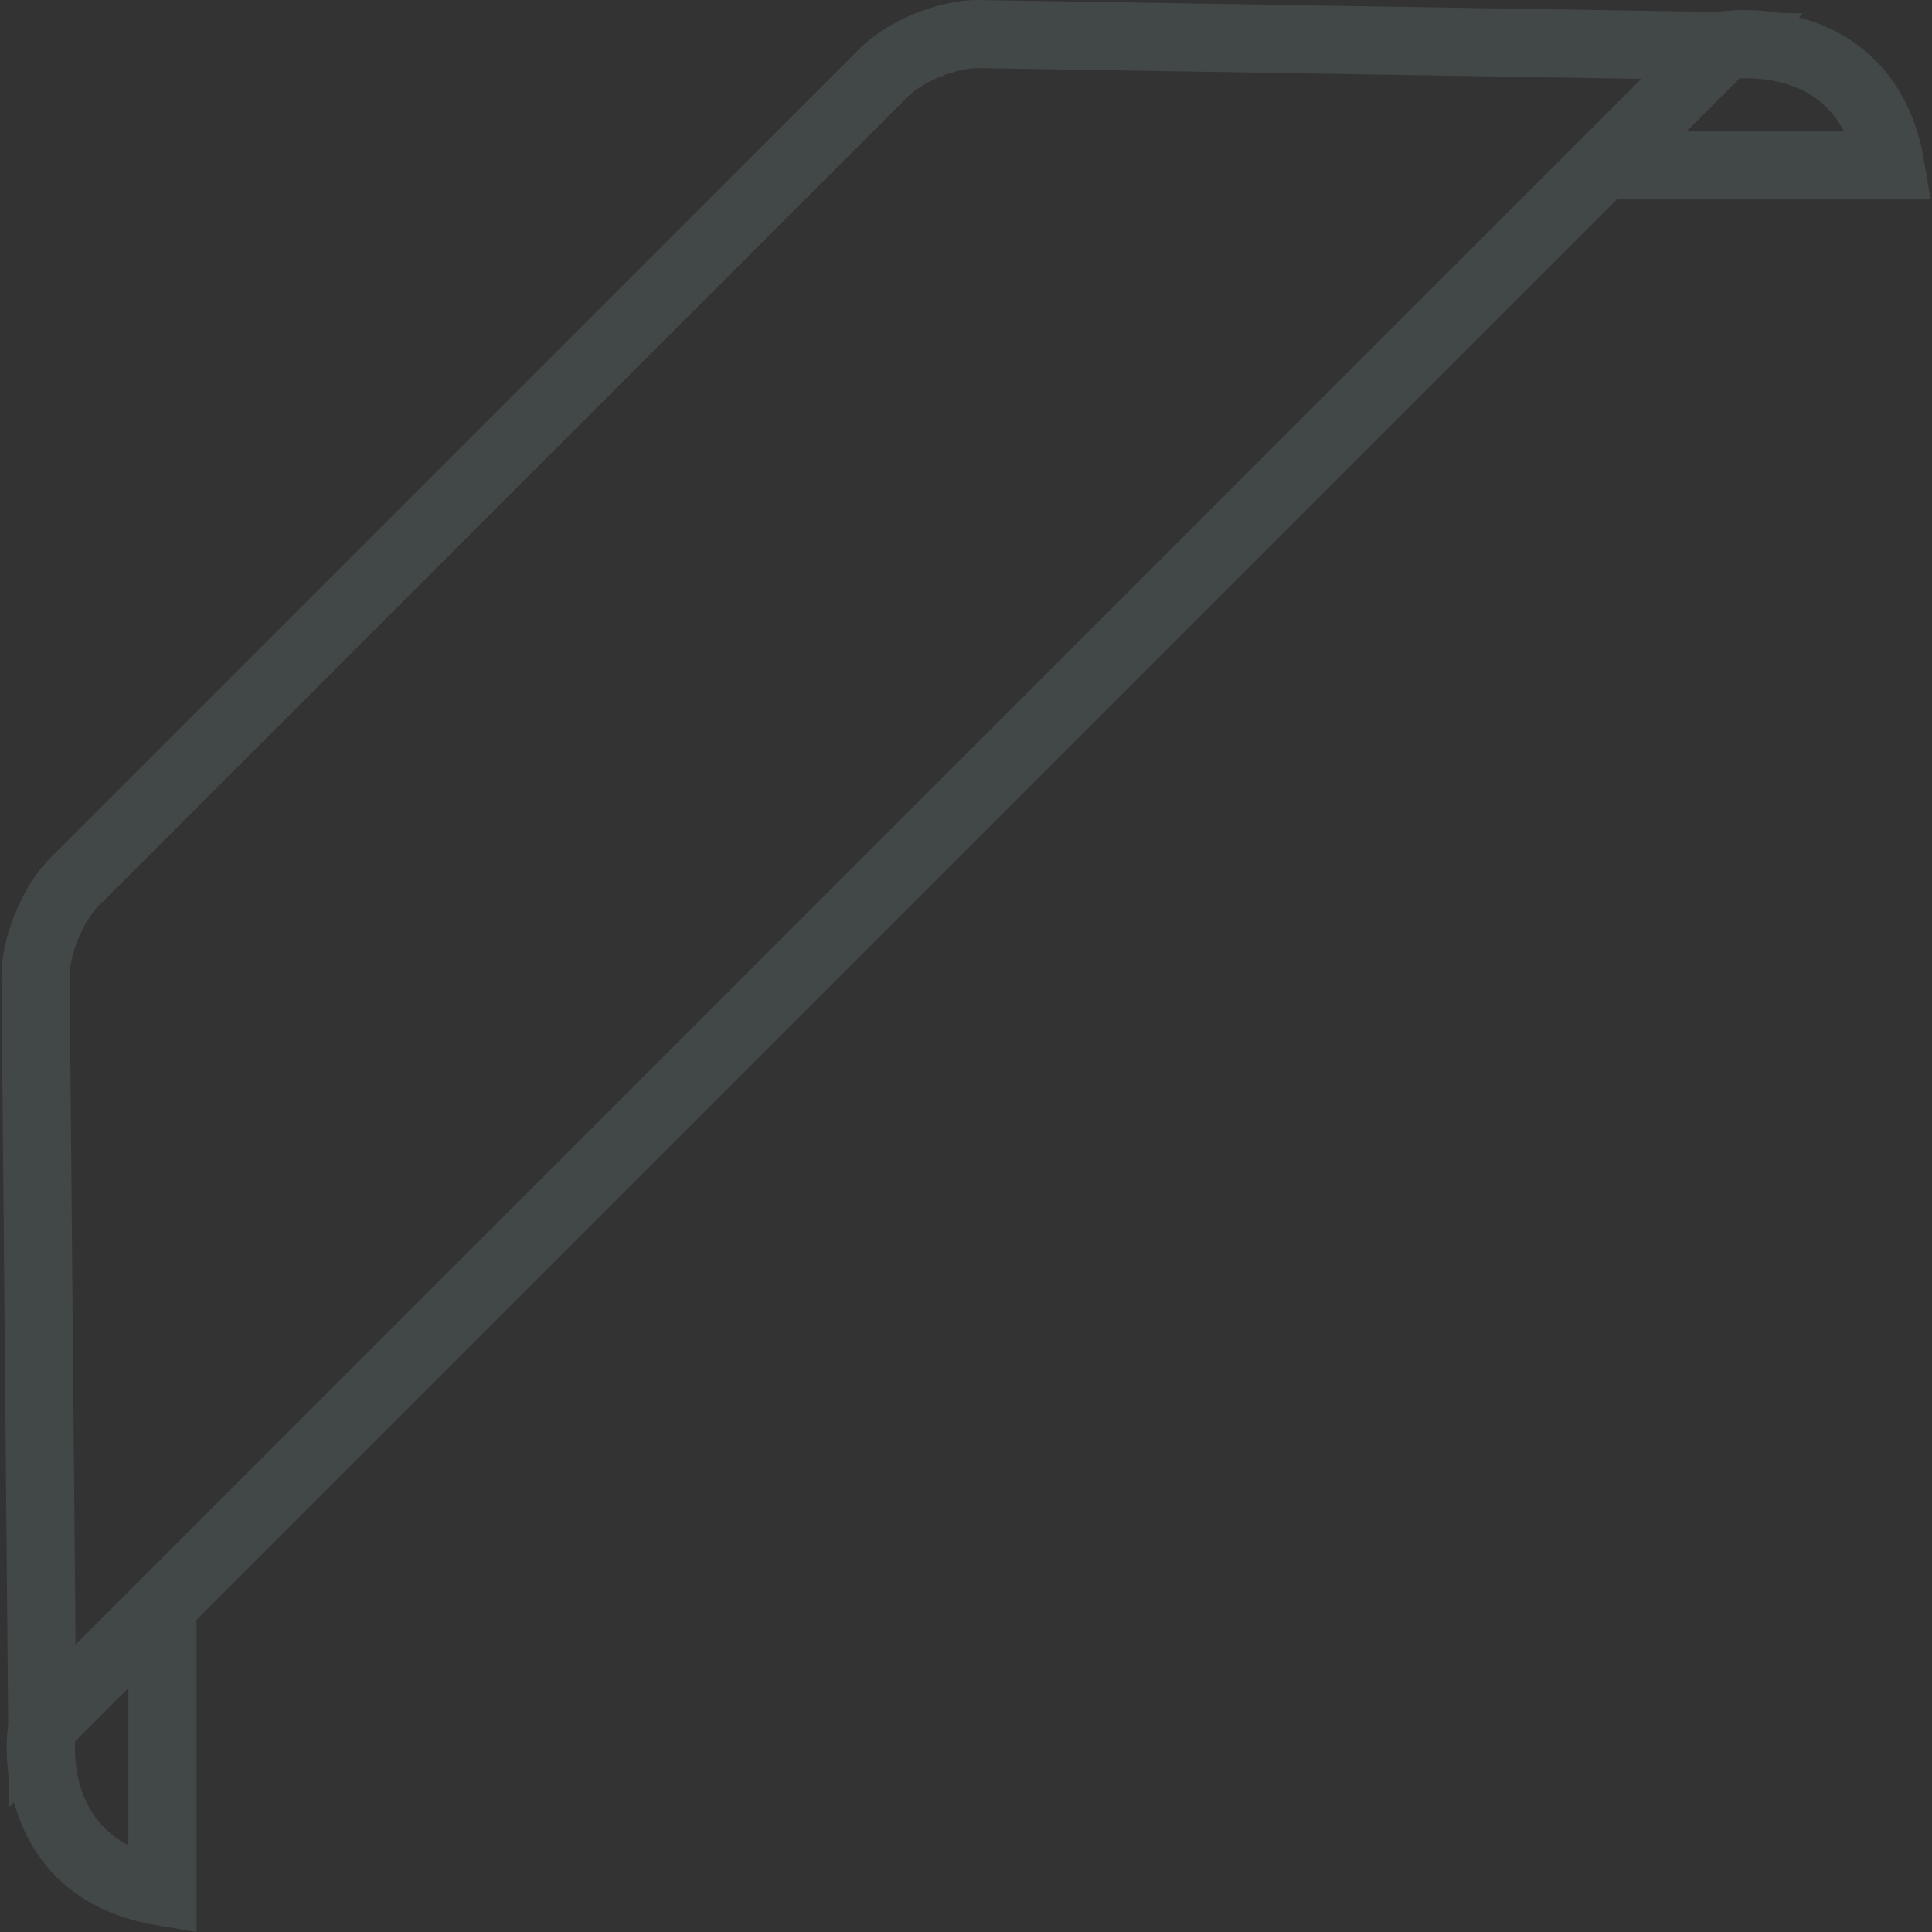 <?xml version="1.0" encoding="iso-8859-1"?>
<!-- Generator: Adobe Illustrator 16.0.0, SVG Export Plug-In . SVG Version: 6.00 Build 0)  -->
<!DOCTYPE svg PUBLIC "-//W3C//DTD SVG 1.1//EN" "http://www.w3.org/Graphics/SVG/1.1/DTD/svg11.dtd">
<svg fill="rgba(204, 255, 255, 0.1)" version="1.1" id="Capa_1" xmlns="http://www.w3.org/2000/svg" xmlns:xlink="http://www.w3.org/1999/xlink" x="0px" y="0px"
	 width="445.279px" height="445.279px" viewBox="0 0 445.279 445.279" style="enable-background:new 0 0 445.279 445.279;"
	 xml:space="preserve">
<rect x="0" y="0" width="445.279" height="445.279" fill="#333333" stroke="none"/>
<g>
	<path d="M414.621,4.019l0.938-0.934l-5.17-0.088c-2.665-0.431-5.45-0.675-8.355-0.675c-3.51,0-5.75,0.364-5.75,0.364l-0.497,0.076
		L225.282,0c-9.097,0-20.757,4.787-27.112,11.146L11.582,197.742c-6.494,6.486-11.321,18.3-11.243,27.483l1.545,172.193
		c-0.444,3.427-0.511,7.582,0.11,12.011l0.066,7.146l1.176-1.179c3.389,12.311,12.511,24.931,32.901,28.349l9.153,1.535v-71.941
		L372.647,45.979h72.294l-1.531-9.155C440.513,19.61,430.018,8.053,414.621,4.019z M29.589,425.313
		c-11.722-6.147-12.537-18.582-12.285-23.979l12.285-12.283V425.313z M22.683,208.843L209.267,22.247
		c3.43-3.431,11.062-6.548,16.188-6.548l0,0l152.791,2.481L17.419,379.008L16.04,225.085
		C16.002,220.109,19.164,212.361,22.683,208.843z M388.709,30.286l12.242-12.249c0.333-0.006,0.693-0.014,1.074-0.014
		c8.104,0,17.841,2.356,22.979,12.263H388.709z"/>
</g>
<g>
</g>
<g>
</g>
<g>
</g>
<g>
</g>
<g>
</g>
<g>
</g>
<g>
</g>
<g>
</g>
<g>
</g>
<g>
</g>
<g>
</g>
<g>
</g>
<g>
</g>
<g>
</g>
<g>
</g>
</svg>
